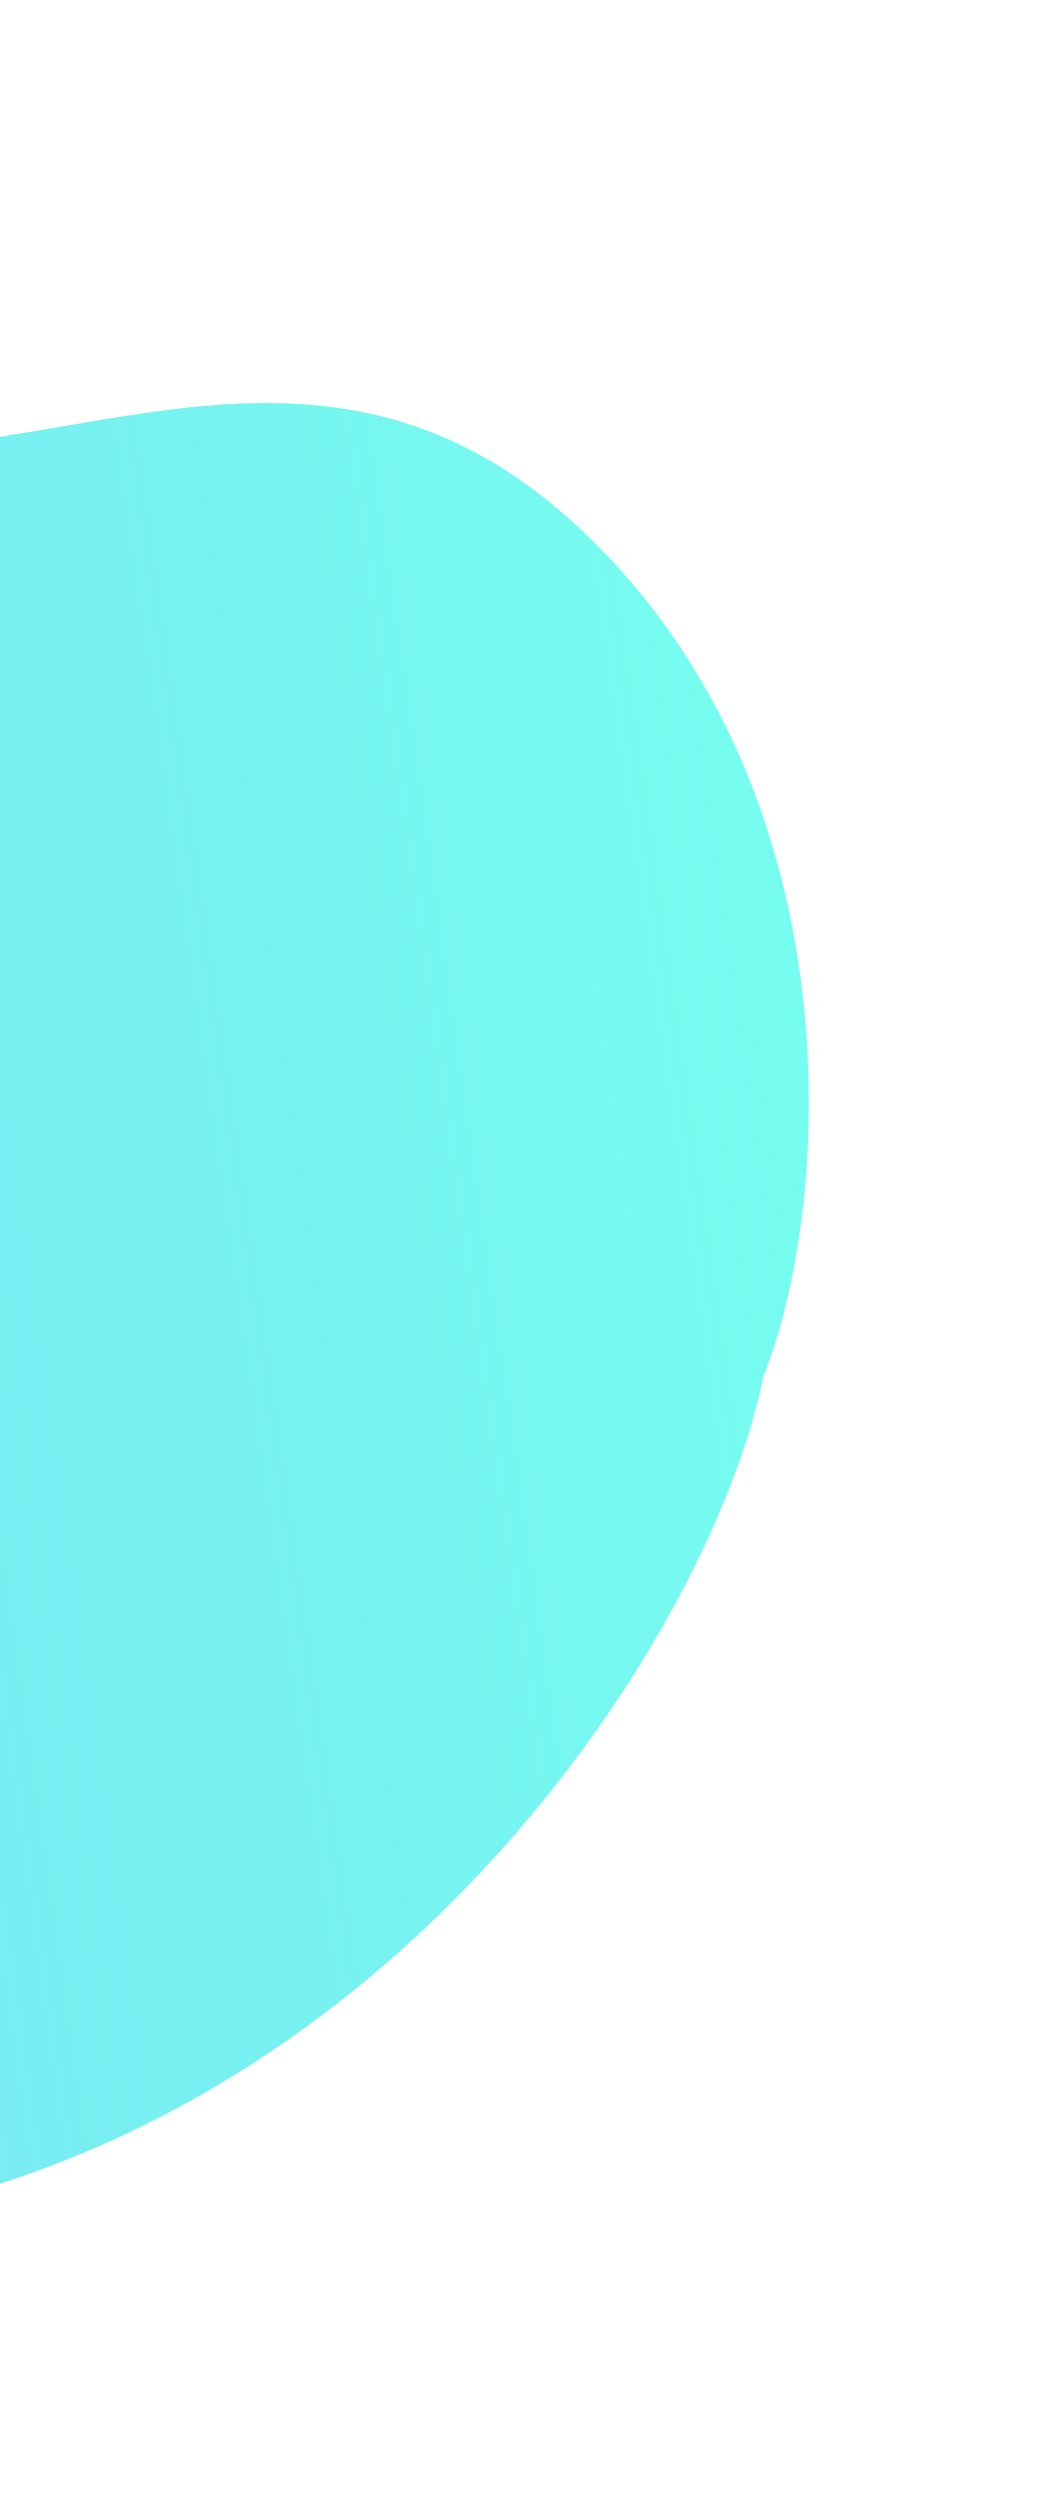 <svg width="267" height="631" viewBox="0 0 267 631" fill="none" xmlns="http://www.w3.org/2000/svg">
<g filter="url(#filter0_f)">
<path d="M148.366 135.2C216.875 201.425 209.872 305.402 192.787 347.421C179.24 415.916 83.939 565.721 -84.924 563.788C-192.614 562.555 -211.572 470.871 -337.296 325.955C-463.02 181.04 -408.315 80.191 -332.124 41.577C-255.933 2.963 -192.874 16.875 -107.815 87.605C-22.757 158.334 62.728 52.419 148.366 135.2Z" fill="url(#paint0_linear)"/>
</g>
<defs>
<filter id="filter0_f" x="-453.272" y="-68.36" width="719.502" height="698.506" filterUnits="userSpaceOnUse" color-interpolation-filters="sRGB">
<feFlood flood-opacity="0" result="BackgroundImageFix"/>
<feBlend mode="normal" in="SourceGraphic" in2="BackgroundImageFix" result="shape"/>
<feGaussianBlur stdDeviation="10" result="effect1_foregroundBlur"/>
</filter>
<linearGradient id="paint0_linear" x1="221.122" y1="242.014" x2="-714.213" y2="375.682" gradientUnits="userSpaceOnUse">
<stop stop-color="#76FFEF"/>
<stop offset="1" stop-color="#39B2F1" stop-opacity="0.55"/>
</linearGradient>
</defs>
</svg>

